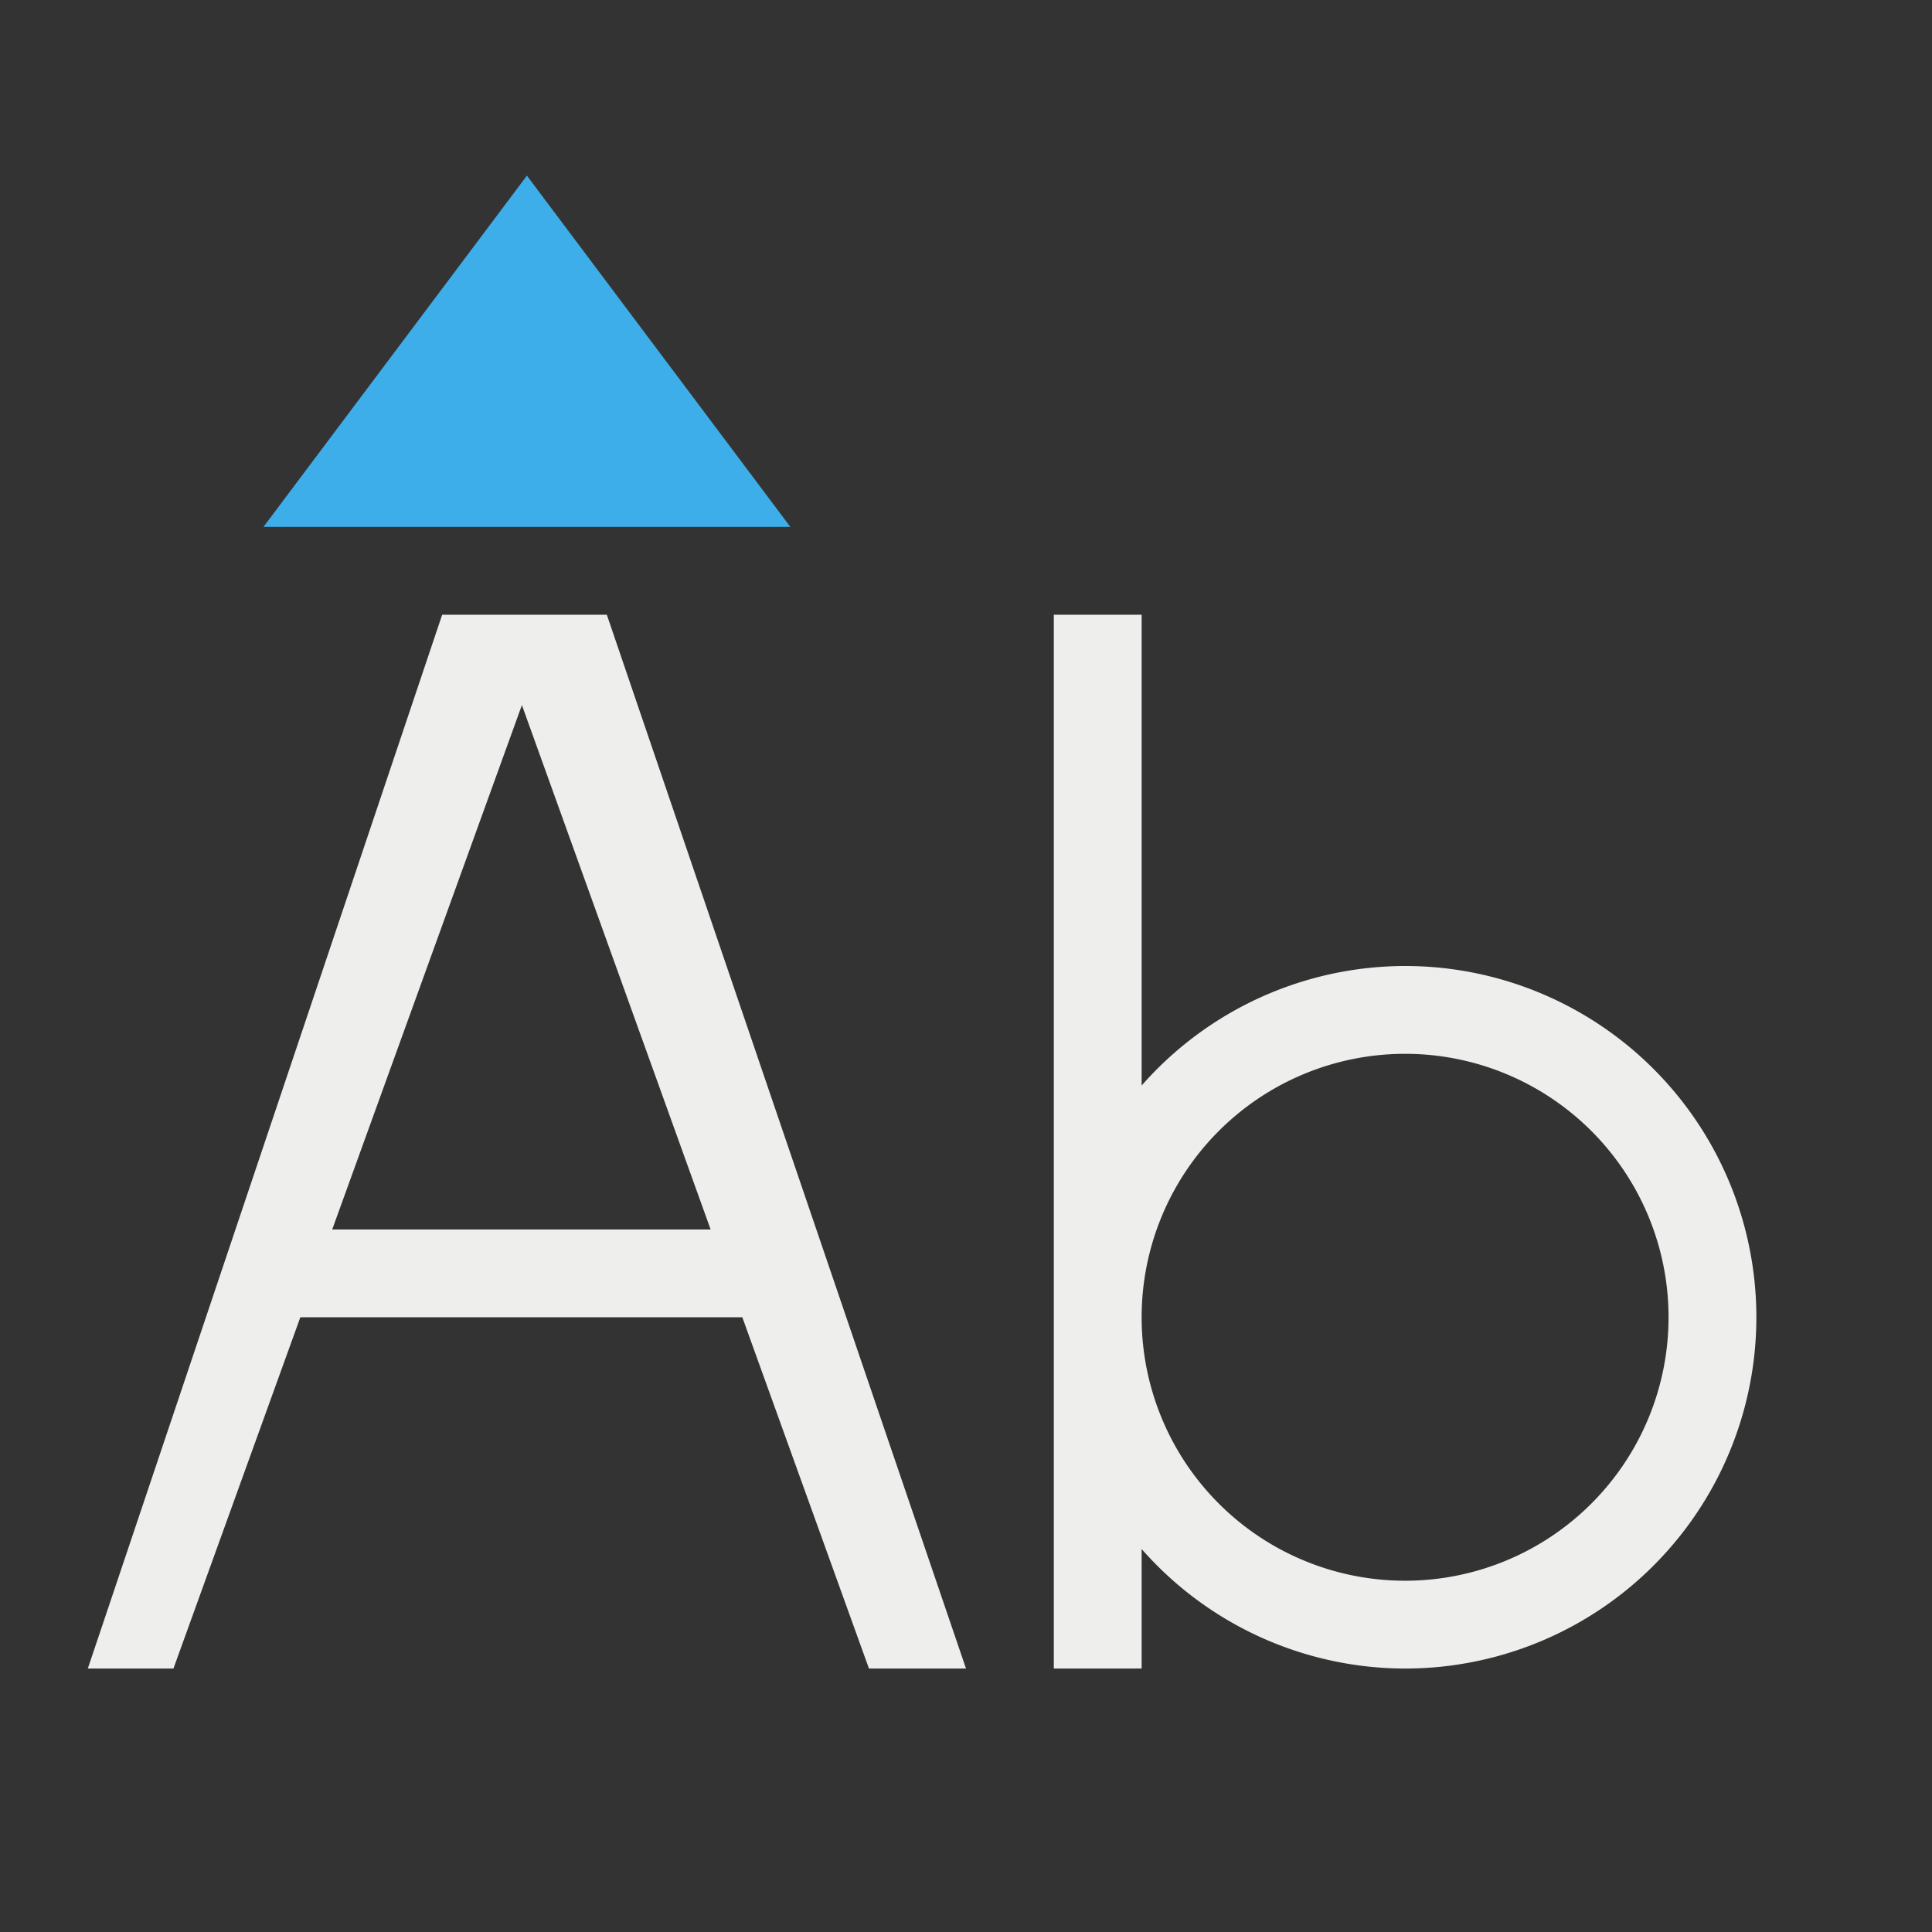 <svg xmlns="http://www.w3.org/2000/svg" viewBox="0 0 22 22">
  <rect x="0" y="0" width="22" height="22" fill="#333333" stroke="none"/>
  <defs id="defs3051">
    <style type="text/css" id="current-color-scheme">
      .ColorScheme-Text {
        color:#eeeeec;
      }
      .ColorScheme-Highlight {
        color:#3daee9;
      }
      </style>
  </defs>
  <g transform="translate(-421.714,-525.791)" >
 <path 
    style="fill:currentColor;fill-opacity:1;stroke:none" 
    d="M 5.035 7 L 1 19 L 1.975 19 L 3.42 15 L 8.453 15 L 9.895 19 L 11 19 L 6.91 7 L 5.035 7 z M 12 7 L 12 15 L 12 19 L 13 19 L 13 17.639 A 4 4 0 0 0 16 19 A 4 4 0 0 0 20 15 A 4 4 0 0 0 16 11 A 4 4 0 0 0 13 12.361 L 13 7 L 12 7 z M 5.943 8.029 L 8.092 14 L 3.783 14 L 5.943 8.029 z M 16 12 A 3 3 0 0 1 19 15 A 3 3 0 0 1 16 18 A 3 3 0 0 1 13 15 A 3 3 0 0 1 16 12 z "
    transform="translate(421.714,525.791)"
    class="ColorScheme-Text"
    />  
 <path 
    style="fill:currentColor;fill-opacity:1;stroke:none" 
    d="m 424.714,531.791 3,-4 3,4 z"
    class="ColorScheme-Highlight"
    />  
 </g>
</svg>
